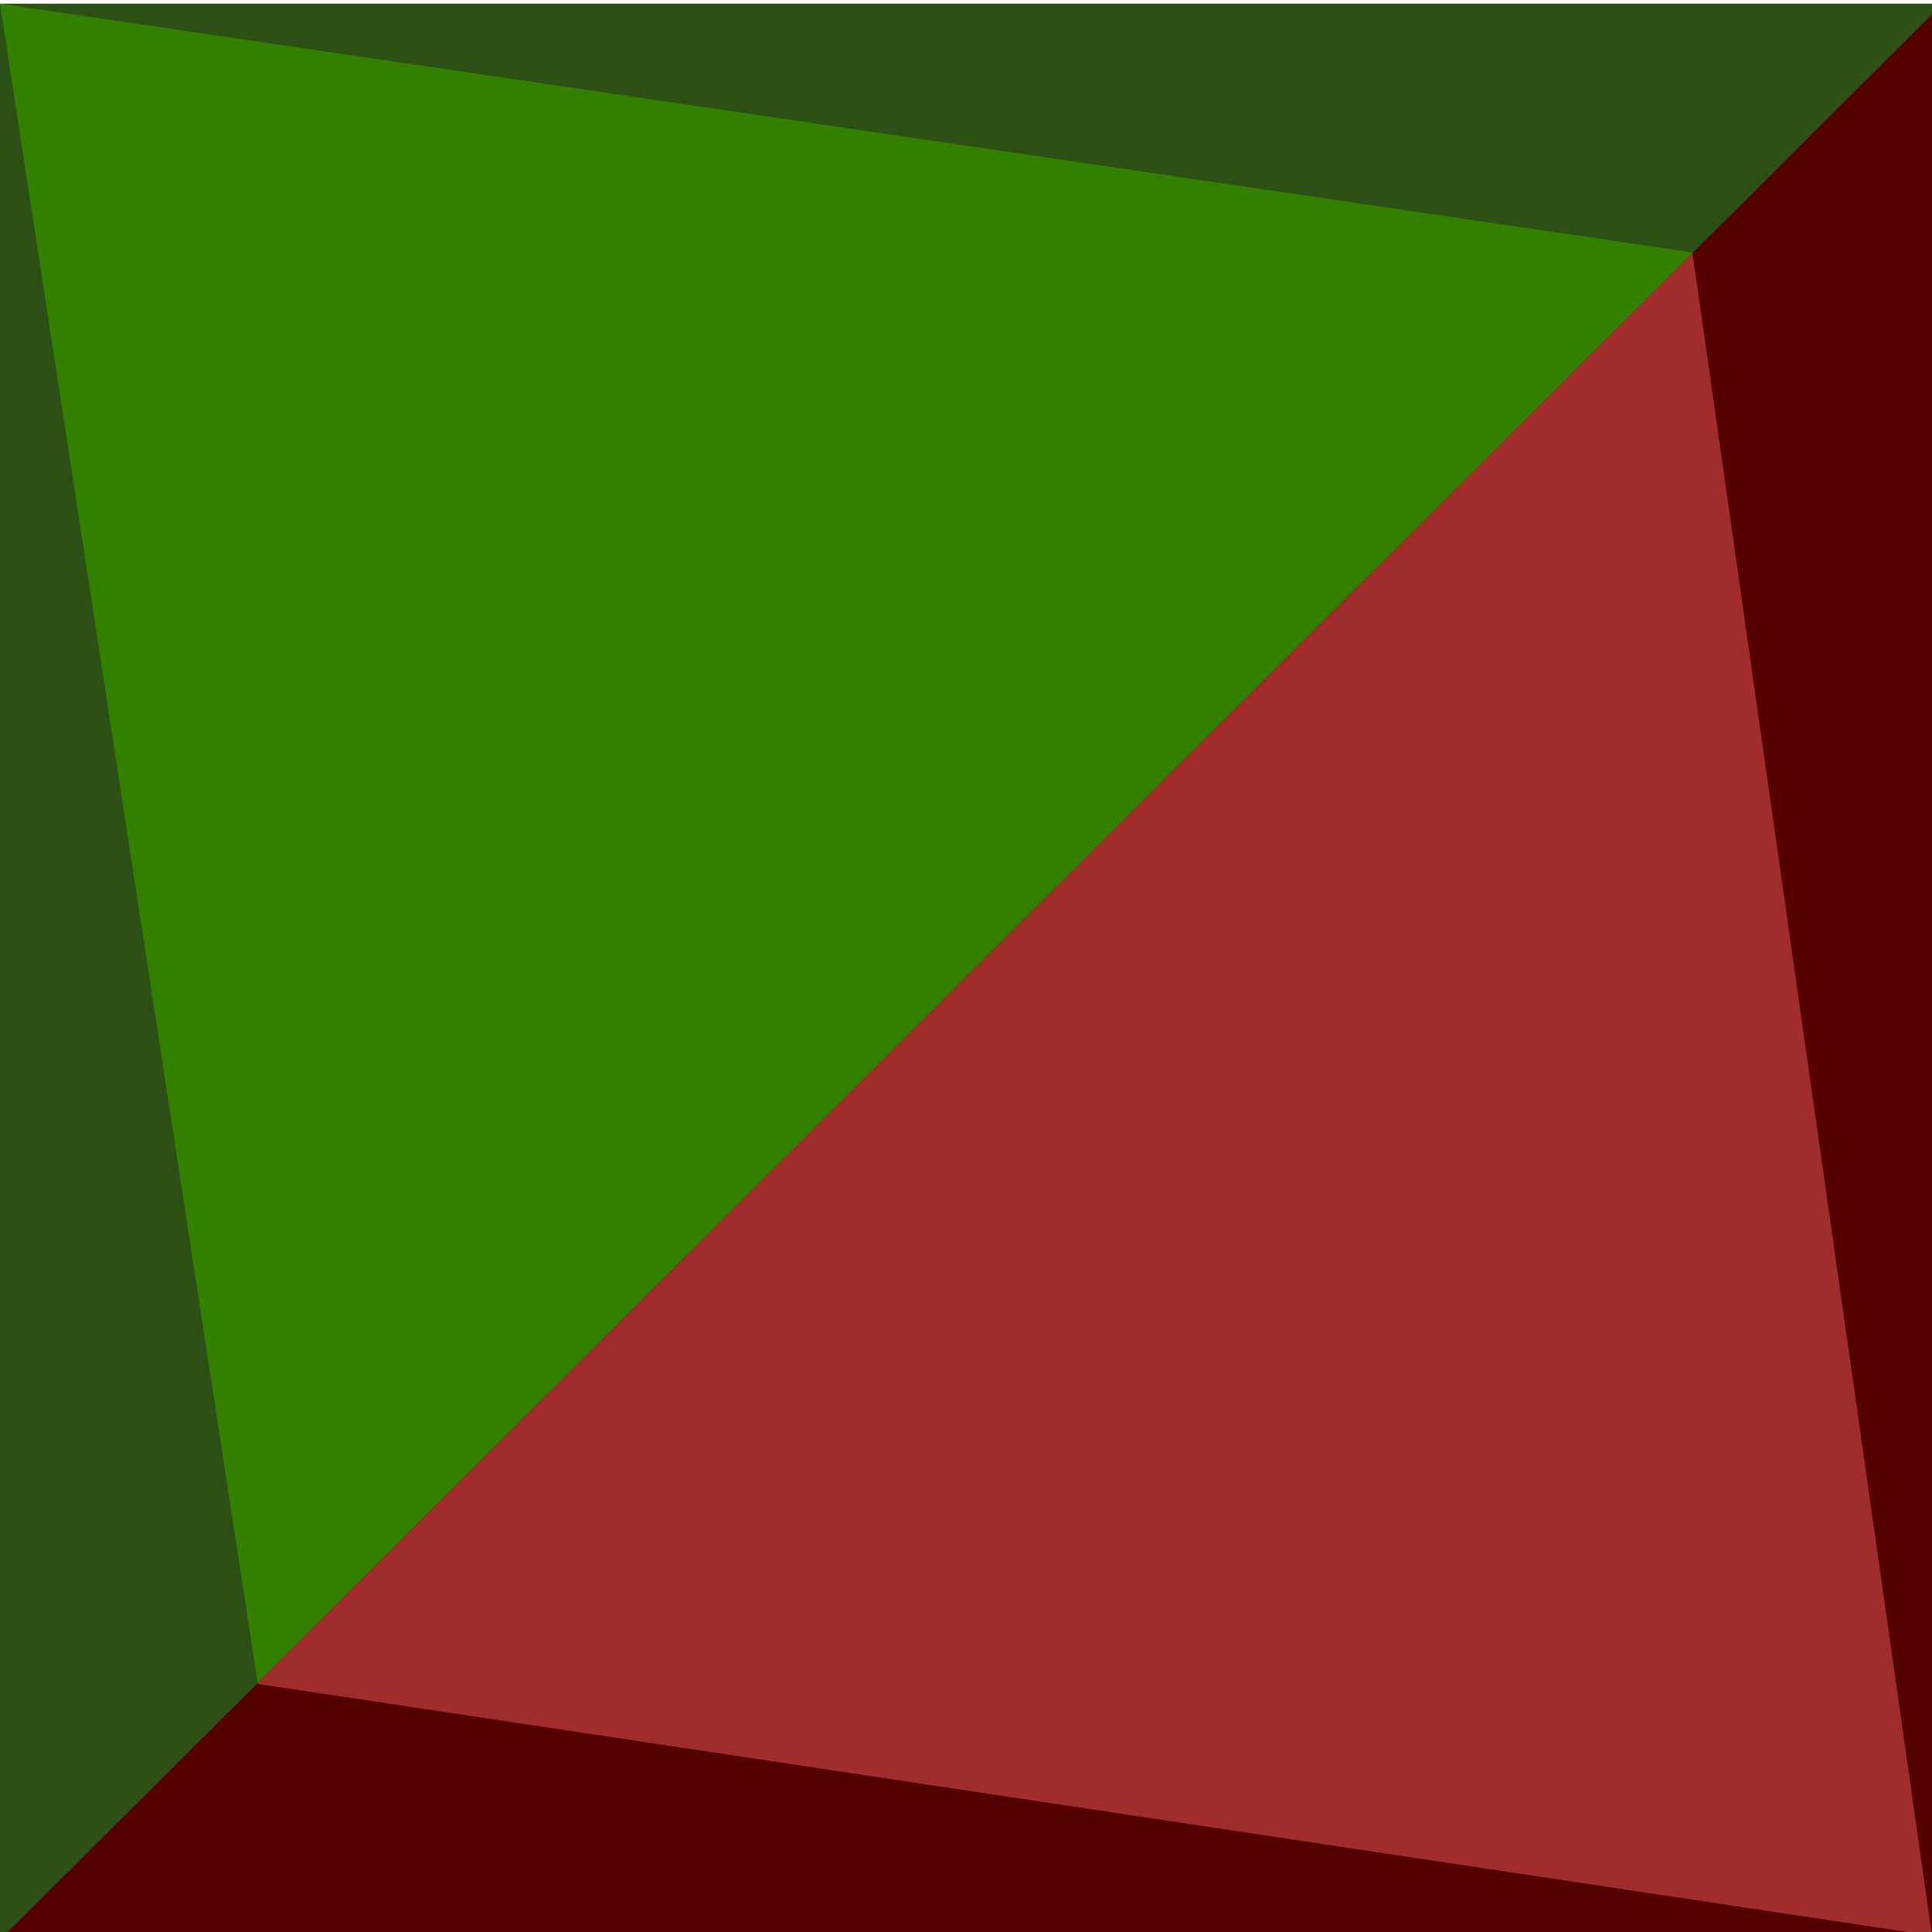<svg version="1.1" viewBox="0 0 20 20" xmlns="http://www.w3.org/2000/svg">
 <defs>
  <clipPath id="clipPath826">
   <path d="m-3.019 23.089 25.588-25.5 1.458 27.047z" fill="none" stroke="#000" stroke-width="1px"/>
  </clipPath>
 </defs>
 <g id="bgs">
  <path d="m0 0.038h20v20h-20v-20z" fill="#2d5016"/>
  <path d="m20 20.038c-5.777-0.869-11.554-1.737-17.331-2.606-0.89-5.798-1.779-11.596-2.669-17.394 5.84 0.858 11.68 1.716 17.52 2.575 0.827 5.809 1.654 11.617 2.48 17.425z" fill="#338000" fill-rule="evenodd"/>
  <g transform="translate(4e-6)" clip-path="url(#clipPath826)">
   <path d="m0 0.038h20v20h-20v-20z" fill="#500"/>
   <path d="m20 20.038c-5.777-0.869-11.554-1.737-17.331-2.606-0.89-5.798-1.779-11.596-2.669-17.394 5.84 0.858 11.68 1.716 17.52 2.575 0.827 5.809 1.654 11.617 2.48 17.425z" fill="#a02c2c" fill-rule="evenodd"/>
  </g>
 </g>
</svg>
